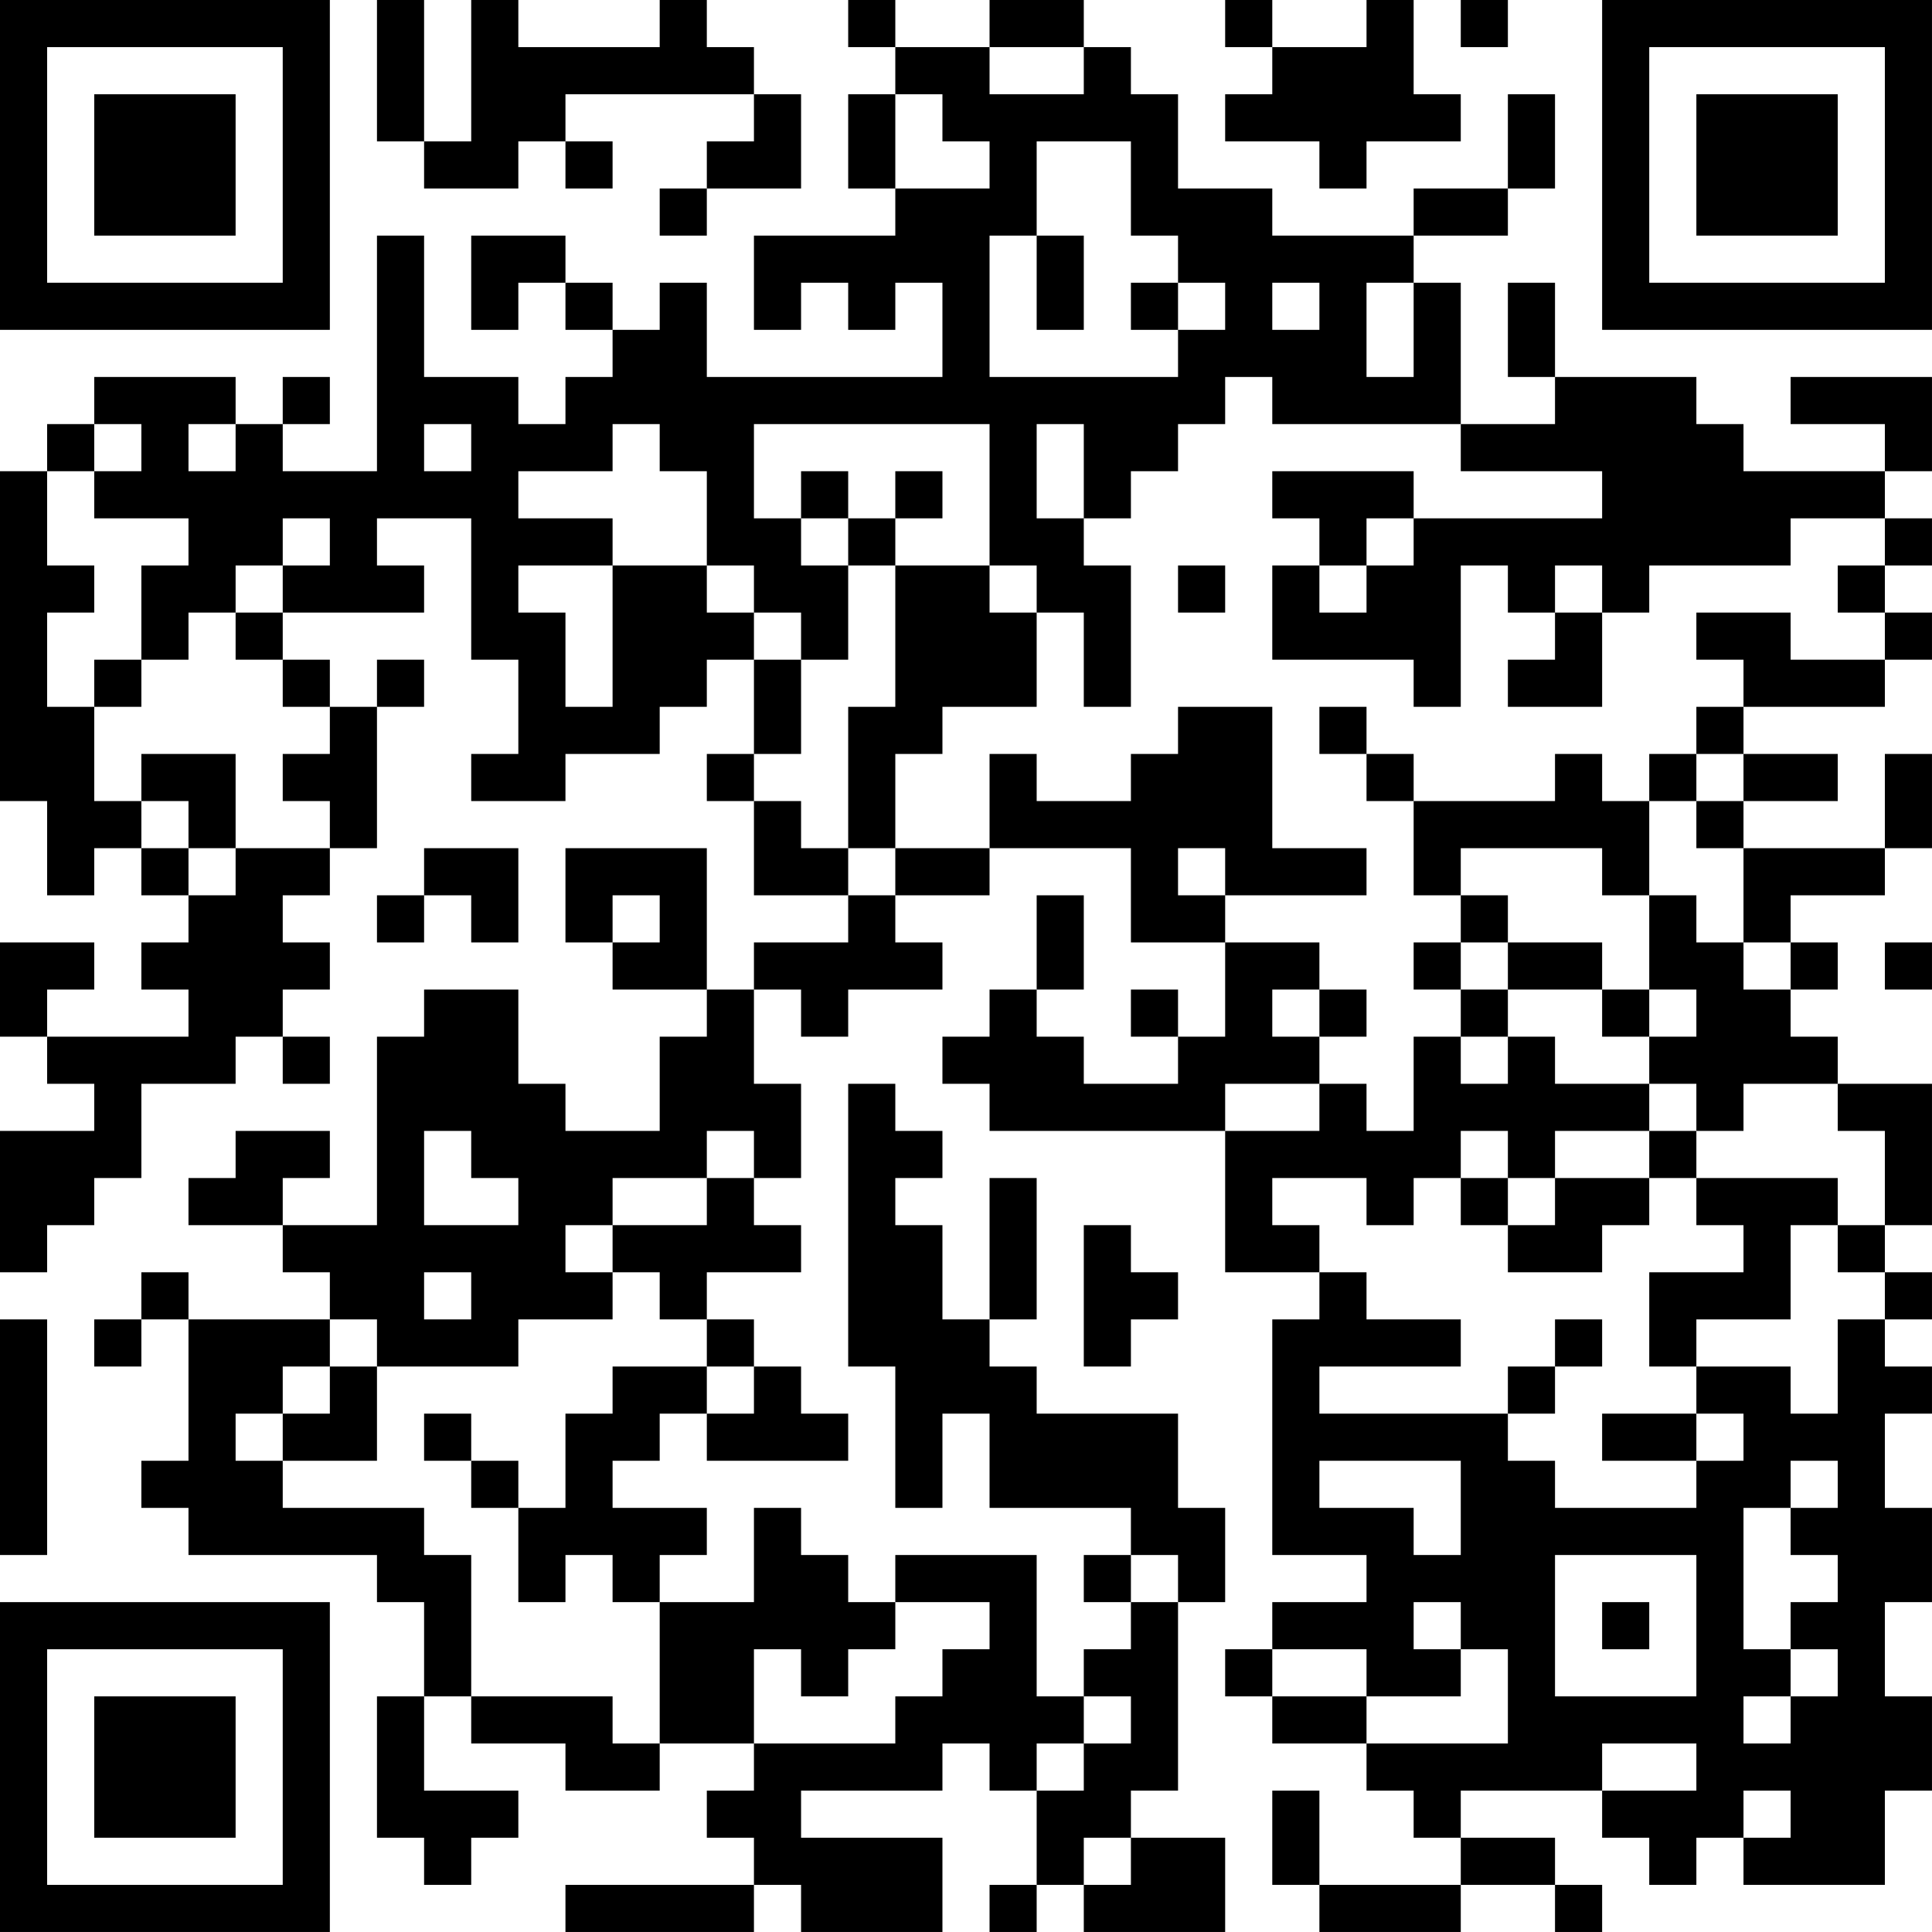 <?xml version="1.0" encoding="UTF-8"?>
<svg xmlns="http://www.w3.org/2000/svg" version="1.1" width="200" height="200" viewBox="0 0 200 200"><rect x="0" y="0" width="200" height="200" fill="#ffffff"/><g transform="scale(4.878)"><g transform="translate(0,0)"><path fill-rule="evenodd" d="M8 0L8 3L9 3L9 4L11 4L11 3L12 3L12 4L13 4L13 3L12 3L12 2L16 2L16 3L15 3L15 4L14 4L14 5L15 5L15 4L17 4L17 2L16 2L16 1L15 1L15 0L14 0L14 1L11 1L11 0L10 0L10 3L9 3L9 0ZM18 0L18 1L19 1L19 2L18 2L18 4L19 4L19 5L16 5L16 7L17 7L17 6L18 6L18 7L19 7L19 6L20 6L20 8L15 8L15 6L14 6L14 7L13 7L13 6L12 6L12 5L10 5L10 7L11 7L11 6L12 6L12 7L13 7L13 8L12 8L12 9L11 9L11 8L9 8L9 5L8 5L8 10L6 10L6 9L7 9L7 8L6 8L6 9L5 9L5 8L2 8L2 9L1 9L1 10L0 10L0 17L1 17L1 19L2 19L2 18L3 18L3 19L4 19L4 20L3 20L3 21L4 21L4 22L1 22L1 21L2 21L2 20L0 20L0 22L1 22L1 23L2 23L2 24L0 24L0 27L1 27L1 26L2 26L2 25L3 25L3 23L5 23L5 22L6 22L6 23L7 23L7 22L6 22L6 21L7 21L7 20L6 20L6 19L7 19L7 18L8 18L8 15L9 15L9 14L8 14L8 15L7 15L7 14L6 14L6 13L9 13L9 12L8 12L8 11L10 11L10 14L11 14L11 16L10 16L10 17L12 17L12 16L14 16L14 15L15 15L15 14L16 14L16 16L15 16L15 17L16 17L16 19L18 19L18 20L16 20L16 21L15 21L15 18L12 18L12 20L13 20L13 21L15 21L15 22L14 22L14 24L12 24L12 23L11 23L11 21L9 21L9 22L8 22L8 26L6 26L6 25L7 25L7 24L5 24L5 25L4 25L4 26L6 26L6 27L7 27L7 28L4 28L4 27L3 27L3 28L2 28L2 29L3 29L3 28L4 28L4 31L3 31L3 32L4 32L4 33L8 33L8 34L9 34L9 36L8 36L8 39L9 39L9 40L10 40L10 39L11 39L11 38L9 38L9 36L10 36L10 37L12 37L12 38L14 38L14 37L16 37L16 38L15 38L15 39L16 39L16 40L12 40L12 41L16 41L16 40L17 40L17 41L20 41L20 39L17 39L17 38L20 38L20 37L21 37L21 38L22 38L22 40L21 40L21 41L22 41L22 40L23 40L23 41L26 41L26 39L24 39L24 38L25 38L25 34L26 34L26 32L25 32L25 30L22 30L22 29L21 29L21 28L22 28L22 25L21 25L21 28L20 28L20 26L19 26L19 25L20 25L20 24L19 24L19 23L18 23L18 29L19 29L19 32L20 32L20 30L21 30L21 32L24 32L24 33L23 33L23 34L24 34L24 35L23 35L23 36L22 36L22 33L19 33L19 34L18 34L18 33L17 33L17 32L16 32L16 34L14 34L14 33L15 33L15 32L13 32L13 31L14 31L14 30L15 30L15 31L18 31L18 30L17 30L17 29L16 29L16 28L15 28L15 27L17 27L17 26L16 26L16 25L17 25L17 23L16 23L16 21L17 21L17 22L18 22L18 21L20 21L20 20L19 20L19 19L21 19L21 18L24 18L24 20L26 20L26 22L25 22L25 21L24 21L24 22L25 22L25 23L23 23L23 22L22 22L22 21L23 21L23 19L22 19L22 21L21 21L21 22L20 22L20 23L21 23L21 24L26 24L26 27L28 27L28 28L27 28L27 33L29 33L29 34L27 34L27 35L26 35L26 36L27 36L27 37L29 37L29 38L30 38L30 39L31 39L31 40L28 40L28 38L27 38L27 40L28 40L28 41L31 41L31 40L33 40L33 41L34 41L34 40L33 40L33 39L31 39L31 38L34 38L34 39L35 39L35 40L36 40L36 39L37 39L37 40L40 40L40 38L41 38L41 36L40 36L40 34L41 34L41 32L40 32L40 30L41 30L41 29L40 29L40 28L41 28L41 27L40 27L40 26L41 26L41 23L39 23L39 22L38 22L38 21L39 21L39 20L38 20L38 19L40 19L40 18L41 18L41 16L40 16L40 18L37 18L37 17L39 17L39 16L37 16L37 15L40 15L40 14L41 14L41 13L40 13L40 12L41 12L41 11L40 11L40 10L41 10L41 8L38 8L38 9L40 9L40 10L37 10L37 9L36 9L36 8L33 8L33 6L32 6L32 8L33 8L33 9L31 9L31 6L30 6L30 5L32 5L32 4L33 4L33 2L32 2L32 4L30 4L30 5L27 5L27 4L25 4L25 2L24 2L24 1L23 1L23 0L21 0L21 1L19 1L19 0ZM26 0L26 1L27 1L27 2L26 2L26 3L28 3L28 4L29 4L29 3L31 3L31 2L30 2L30 0L29 0L29 1L27 1L27 0ZM31 0L31 1L32 1L32 0ZM21 1L21 2L23 2L23 1ZM19 2L19 4L21 4L21 3L20 3L20 2ZM22 3L22 5L21 5L21 8L25 8L25 7L26 7L26 6L25 6L25 5L24 5L24 3ZM22 5L22 7L23 7L23 5ZM24 6L24 7L25 7L25 6ZM27 6L27 7L28 7L28 6ZM29 6L29 8L30 8L30 6ZM26 8L26 9L25 9L25 10L24 10L24 11L23 11L23 9L22 9L22 11L23 11L23 12L24 12L24 15L23 15L23 13L22 13L22 12L21 12L21 9L16 9L16 11L17 11L17 12L18 12L18 14L17 14L17 13L16 13L16 12L15 12L15 10L14 10L14 9L13 9L13 10L11 10L11 11L13 11L13 12L11 12L11 13L12 13L12 15L13 15L13 12L15 12L15 13L16 13L16 14L17 14L17 16L16 16L16 17L17 17L17 18L18 18L18 19L19 19L19 18L21 18L21 16L22 16L22 17L24 17L24 16L25 16L25 15L27 15L27 18L29 18L29 19L26 19L26 18L25 18L25 19L26 19L26 20L28 20L28 21L27 21L27 22L28 22L28 23L26 23L26 24L28 24L28 23L29 23L29 24L30 24L30 22L31 22L31 23L32 23L32 22L33 22L33 23L35 23L35 24L33 24L33 25L32 25L32 24L31 24L31 25L30 25L30 26L29 26L29 25L27 25L27 26L28 26L28 27L29 27L29 28L31 28L31 29L28 29L28 30L32 30L32 31L33 31L33 32L36 32L36 31L37 31L37 30L36 30L36 29L38 29L38 30L39 30L39 28L40 28L40 27L39 27L39 26L40 26L40 24L39 24L39 23L37 23L37 24L36 24L36 23L35 23L35 22L36 22L36 21L35 21L35 19L36 19L36 20L37 20L37 21L38 21L38 20L37 20L37 18L36 18L36 17L37 17L37 16L36 16L36 15L37 15L37 14L36 14L36 13L38 13L38 14L40 14L40 13L39 13L39 12L40 12L40 11L38 11L38 12L35 12L35 13L34 13L34 12L33 12L33 13L32 13L32 12L31 12L31 15L30 15L30 14L27 14L27 12L28 12L28 13L29 13L29 12L30 12L30 11L34 11L34 10L31 10L31 9L27 9L27 8ZM2 9L2 10L1 10L1 12L2 12L2 13L1 13L1 15L2 15L2 17L3 17L3 18L4 18L4 19L5 19L5 18L7 18L7 17L6 17L6 16L7 16L7 15L6 15L6 14L5 14L5 13L6 13L6 12L7 12L7 11L6 11L6 12L5 12L5 13L4 13L4 14L3 14L3 12L4 12L4 11L2 11L2 10L3 10L3 9ZM4 9L4 10L5 10L5 9ZM9 9L9 10L10 10L10 9ZM17 10L17 11L18 11L18 12L19 12L19 15L18 15L18 18L19 18L19 16L20 16L20 15L22 15L22 13L21 13L21 12L19 12L19 11L20 11L20 10L19 10L19 11L18 11L18 10ZM27 10L27 11L28 11L28 12L29 12L29 11L30 11L30 10ZM25 12L25 13L26 13L26 12ZM33 13L33 14L32 14L32 15L34 15L34 13ZM2 14L2 15L3 15L3 14ZM28 15L28 16L29 16L29 17L30 17L30 19L31 19L31 20L30 20L30 21L31 21L31 22L32 22L32 21L34 21L34 22L35 22L35 21L34 21L34 20L32 20L32 19L31 19L31 18L34 18L34 19L35 19L35 17L36 17L36 16L35 16L35 17L34 17L34 16L33 16L33 17L30 17L30 16L29 16L29 15ZM3 16L3 17L4 17L4 18L5 18L5 16ZM9 18L9 19L8 19L8 20L9 20L9 19L10 19L10 20L11 20L11 18ZM13 19L13 20L14 20L14 19ZM31 20L31 21L32 21L32 20ZM40 20L40 21L41 21L41 20ZM28 21L28 22L29 22L29 21ZM9 24L9 26L11 26L11 25L10 25L10 24ZM15 24L15 25L13 25L13 26L12 26L12 27L13 27L13 28L11 28L11 29L8 29L8 28L7 28L7 29L6 29L6 30L5 30L5 31L6 31L6 32L9 32L9 33L10 33L10 36L13 36L13 37L14 37L14 34L13 34L13 33L12 33L12 34L11 34L11 32L12 32L12 30L13 30L13 29L15 29L15 30L16 30L16 29L15 29L15 28L14 28L14 27L13 27L13 26L15 26L15 25L16 25L16 24ZM35 24L35 25L33 25L33 26L32 26L32 25L31 25L31 26L32 26L32 27L34 27L34 26L35 26L35 25L36 25L36 26L37 26L37 27L35 27L35 29L36 29L36 28L38 28L38 26L39 26L39 25L36 25L36 24ZM23 26L23 29L24 29L24 28L25 28L25 27L24 27L24 26ZM9 27L9 28L10 28L10 27ZM0 28L0 33L1 33L1 28ZM33 28L33 29L32 29L32 30L33 30L33 29L34 29L34 28ZM7 29L7 30L6 30L6 31L8 31L8 29ZM9 30L9 31L10 31L10 32L11 32L11 31L10 31L10 30ZM34 30L34 31L36 31L36 30ZM28 31L28 32L30 32L30 33L31 33L31 31ZM38 31L38 32L37 32L37 35L38 35L38 36L37 36L37 37L38 37L38 36L39 36L39 35L38 35L38 34L39 34L39 33L38 33L38 32L39 32L39 31ZM24 33L24 34L25 34L25 33ZM33 33L33 36L36 36L36 33ZM19 34L19 35L18 35L18 36L17 36L17 35L16 35L16 37L19 37L19 36L20 36L20 35L21 35L21 34ZM30 34L30 35L31 35L31 36L29 36L29 35L27 35L27 36L29 36L29 37L32 37L32 35L31 35L31 34ZM34 34L34 35L35 35L35 34ZM23 36L23 37L22 37L22 38L23 38L23 37L24 37L24 36ZM34 37L34 38L36 38L36 37ZM37 38L37 39L38 39L38 38ZM23 39L23 40L24 40L24 39ZM0 0L0 7L7 7L7 0ZM1 1L1 6L6 6L6 1ZM2 2L2 5L5 5L5 2ZM34 0L34 7L41 7L41 0ZM35 1L35 6L40 6L40 1ZM36 2L36 5L39 5L39 2ZM0 34L0 41L7 41L7 34ZM1 35L1 40L6 40L6 35ZM2 36L2 39L5 39L5 36Z" fill="#000000"/></g></g></svg>
